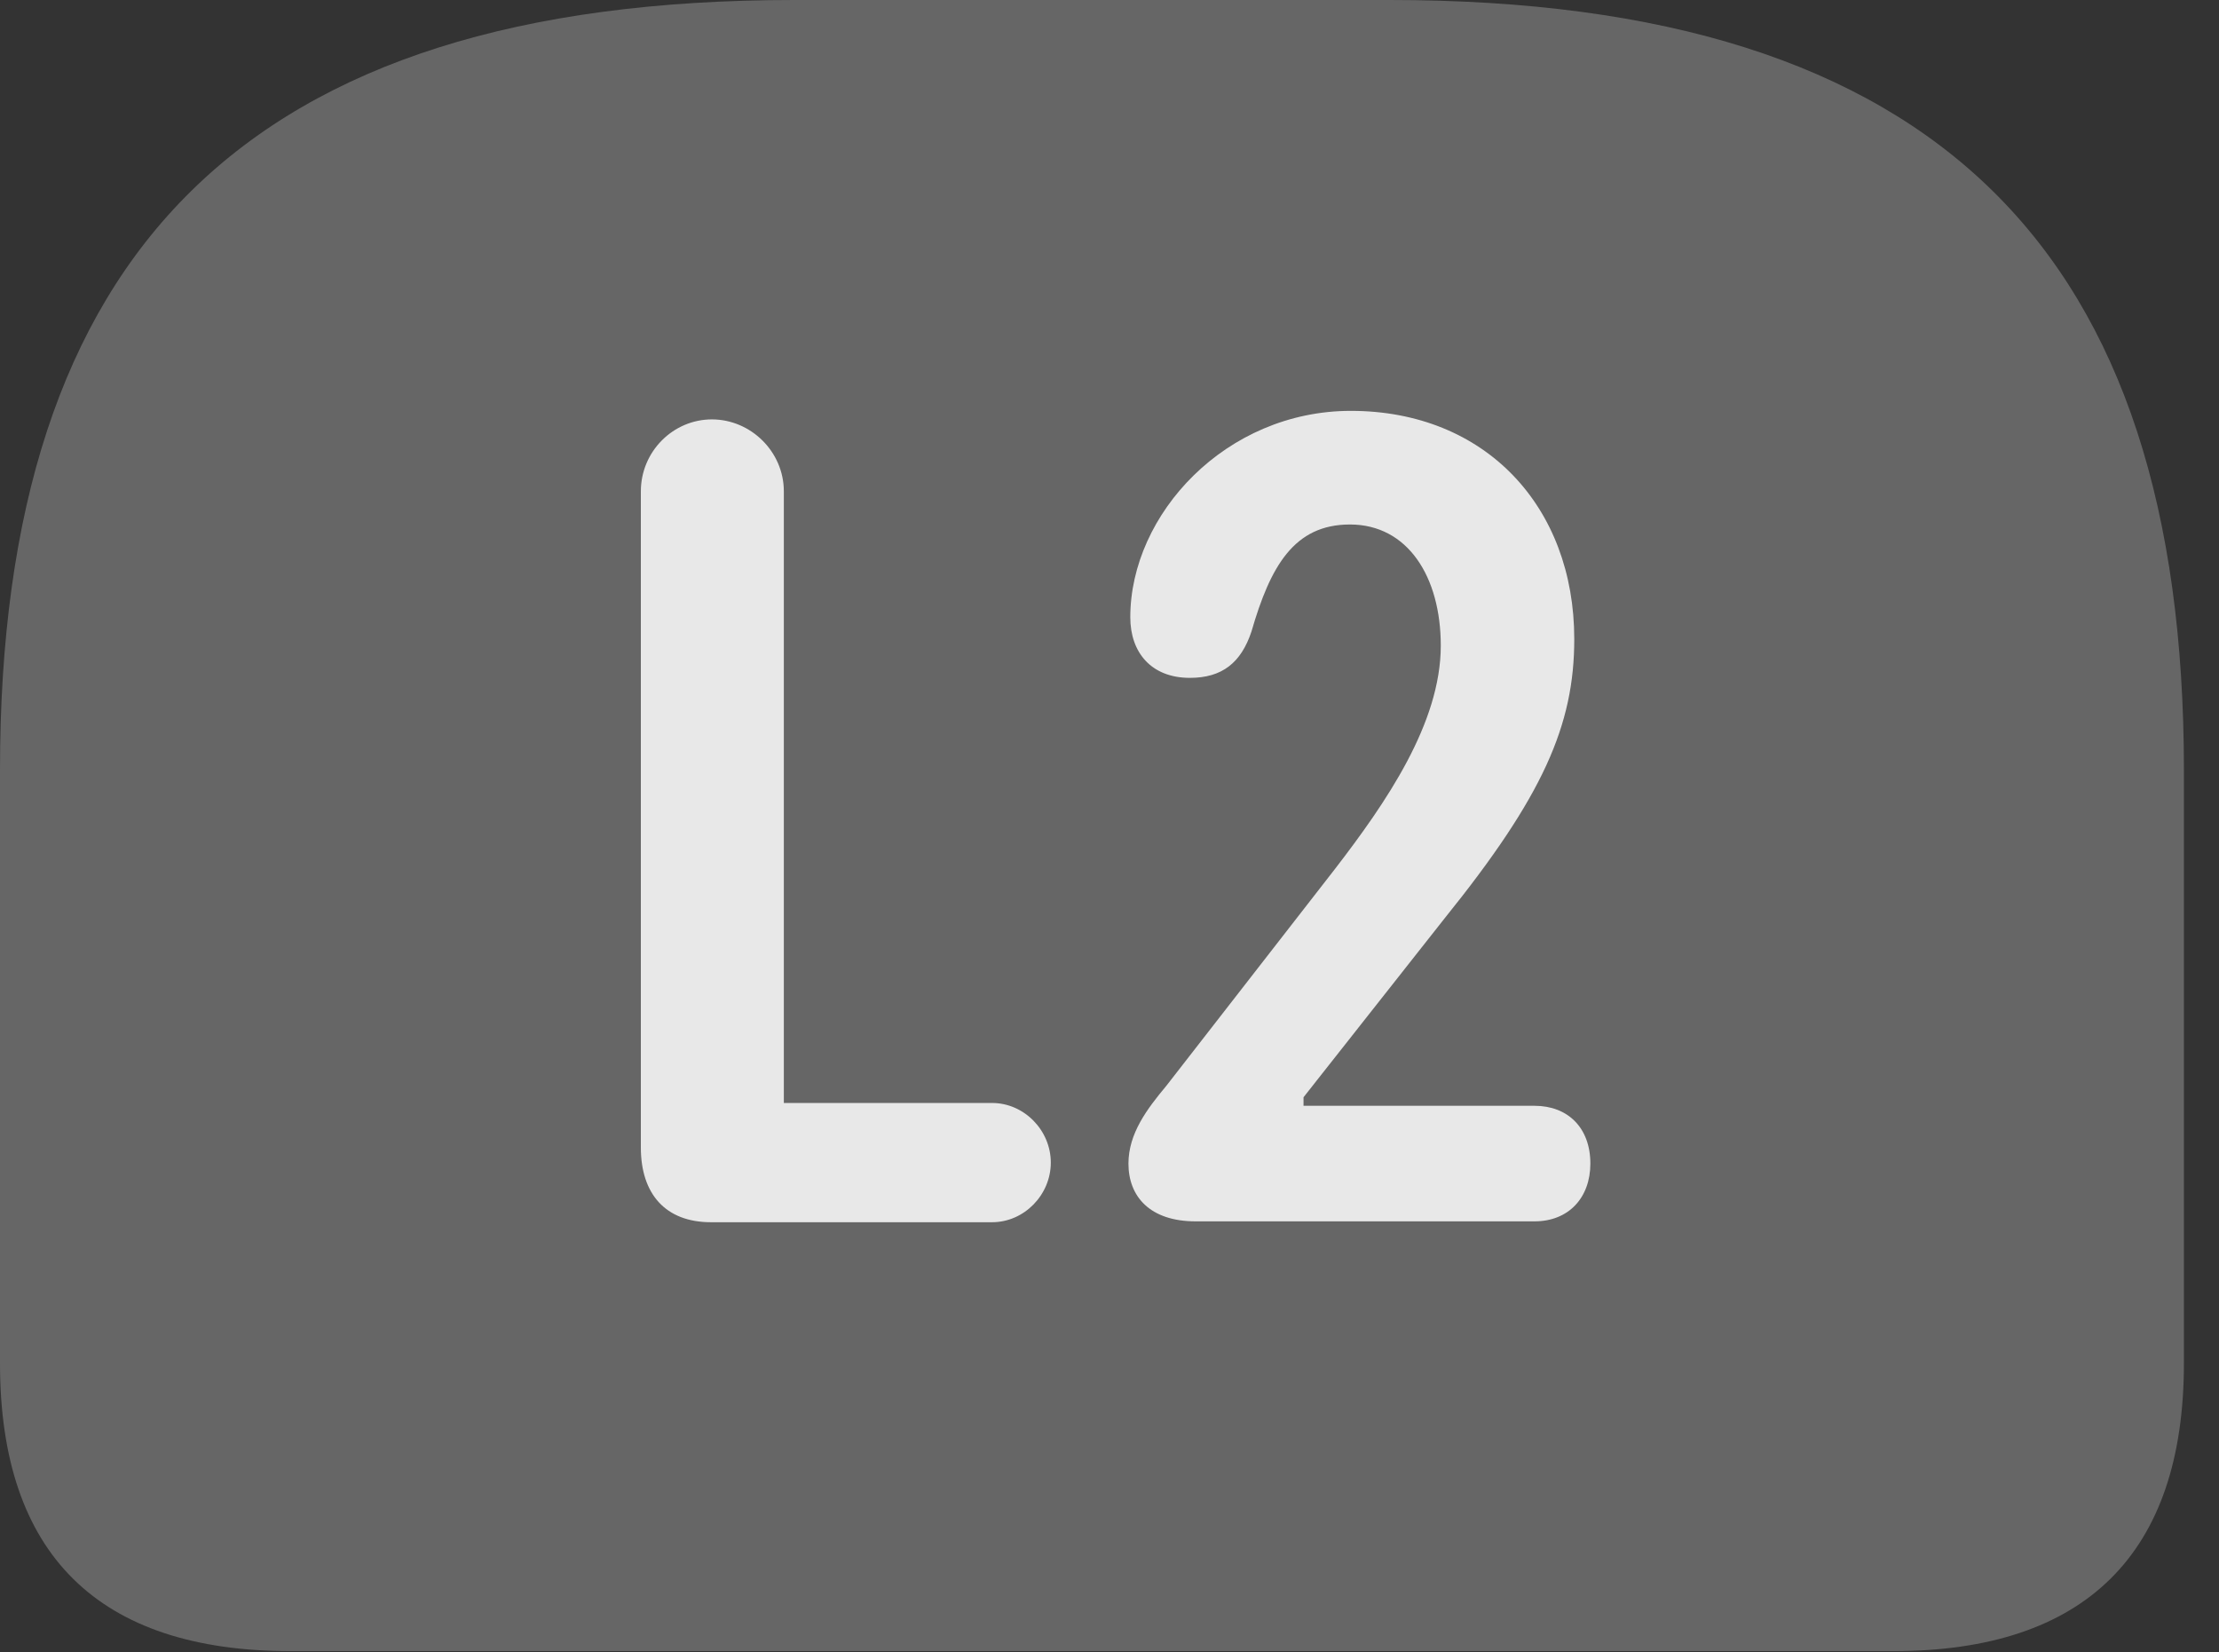 <?xml version="1.0" encoding="UTF-8"?>
<!--Generator: Apple Native CoreSVG 232.5-->
<!DOCTYPE svg
PUBLIC "-//W3C//DTD SVG 1.1//EN"
       "http://www.w3.org/Graphics/SVG/1.1/DTD/svg11.dtd">
<svg version="1.1" xmlns="http://www.w3.org/2000/svg" xmlns:xlink="http://www.w3.org/1999/xlink" width="22.891" height="17.041">
 <rect width="100%" height="100%" fill="#333333" stroke="none"/>
 <g>
  <rect height="17.041" opacity="0" width="22.891" x="0" y="0"/>
  <path d="M8.193 0C2.529 0 0 2.607 0 7.939L0 14.062C0 16.035 1.016 17.031 2.998 17.031L19.531 17.031C21.514 17.031 22.529 16.025 22.529 14.062L22.529 7.939C22.529 2.607 20 0 14.336 0Z" fill="#ffffff" fill-opacity="0.25"/>
  <path d="M7.334 12.607C6.865 12.607 6.611 12.315 6.611 11.836L6.611 5.068C6.611 4.658 6.943 4.326 7.344 4.326C7.744 4.326 8.086 4.658 8.086 5.068L8.086 11.377L10.234 11.377C10.566 11.377 10.84 11.66 10.84 11.992C10.84 12.324 10.566 12.607 10.234 12.607ZM12.334 12.598C11.865 12.598 11.641 12.344 11.641 12.002C11.641 11.69 11.836 11.435 12.031 11.201L13.77 8.965C14.297 8.281 14.863 7.461 14.863 6.66C14.863 5.947 14.521 5.41 13.926 5.41C13.35 5.41 13.105 5.84 12.91 6.514C12.803 6.836 12.607 6.992 12.275 6.992C11.875 6.992 11.66 6.729 11.66 6.367C11.66 5.303 12.646 4.238 13.935 4.238C15.322 4.238 16.24 5.225 16.24 6.592C16.24 7.48 15.918 8.213 14.902 9.473L13.447 11.318L13.447 11.406L15.83 11.406C16.172 11.406 16.406 11.631 16.406 12.002C16.406 12.354 16.182 12.598 15.83 12.598Z" fill="#ffffff" fill-opacity="0.85"/>
 </g>
</svg>
